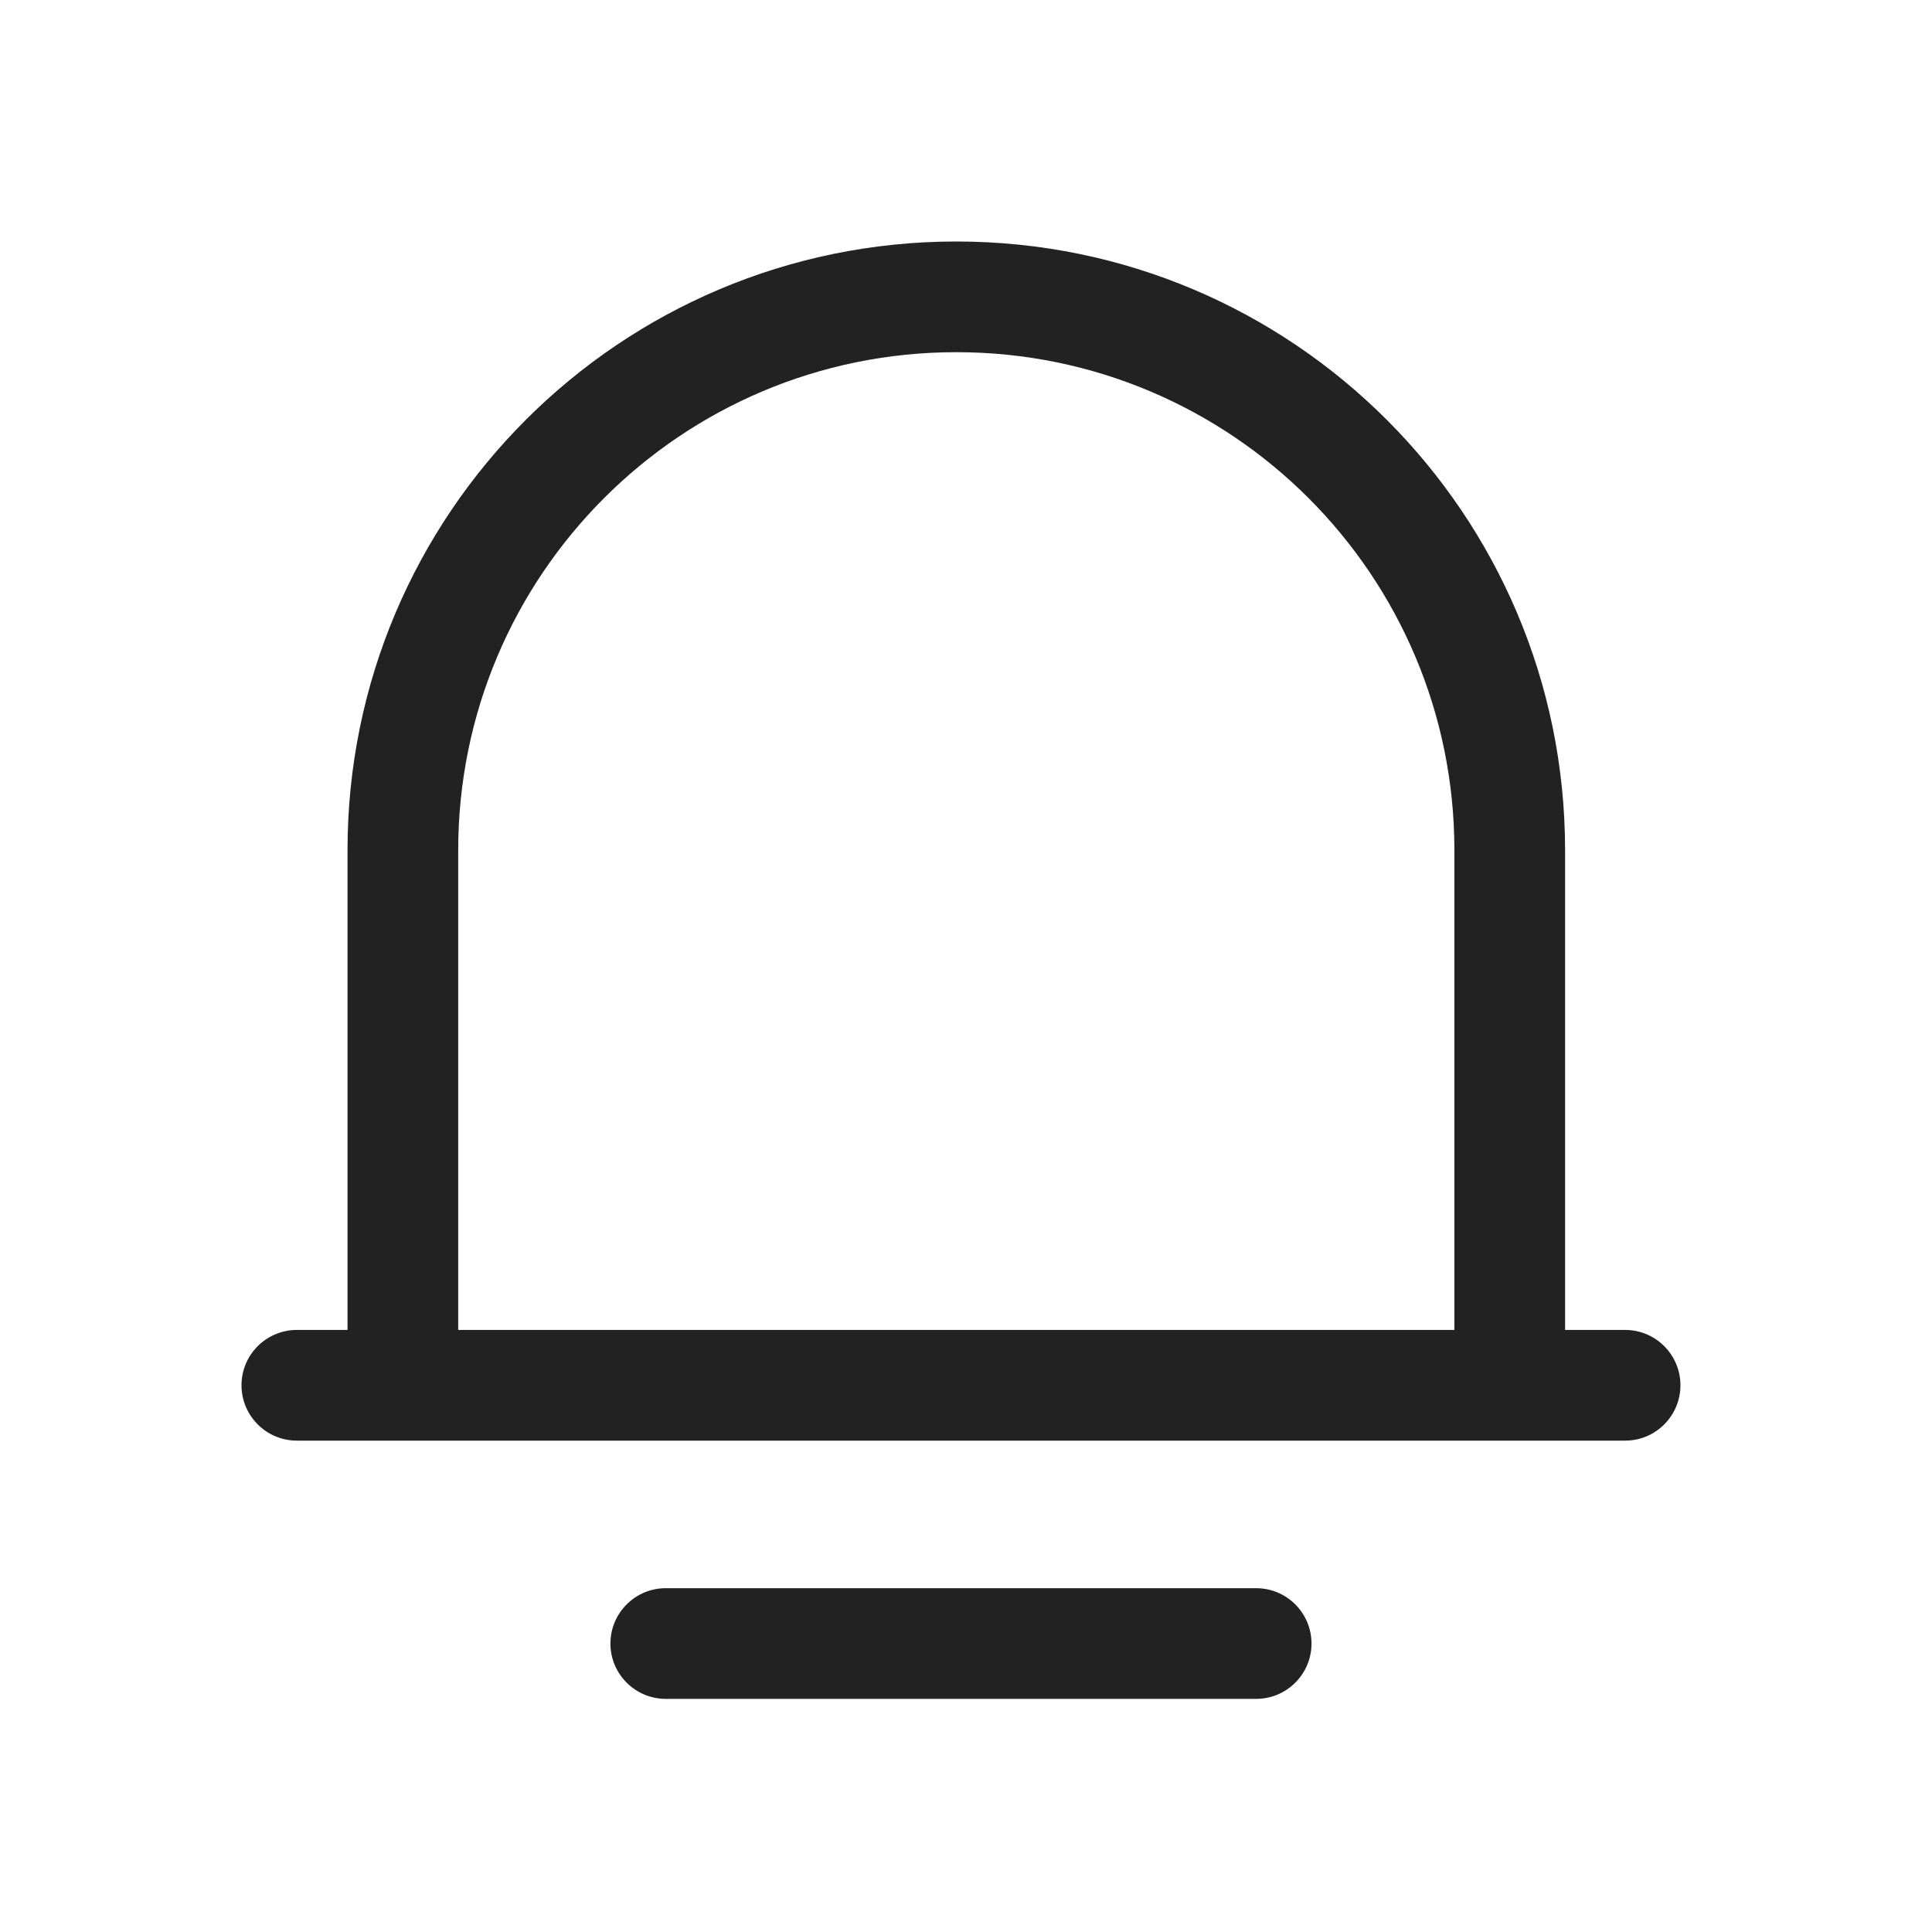 <svg width="24" height="24" viewBox="0 0 24 24" fill="none" xmlns="http://www.w3.org/2000/svg">
<path fill-rule="evenodd" clip-rule="evenodd" d="M4.317 10.562C4.317 6.386 7.703 3 11.88 3C16.056 3 19.442 6.386 19.442 10.562V16.521H20.188C20.567 16.521 20.875 16.829 20.875 17.208C20.875 17.588 20.567 17.896 20.188 17.896H3.688C3.308 17.896 3 17.588 3 17.208C3 16.829 3.308 16.521 3.688 16.521H4.317V10.562ZM18.067 10.562V16.521H5.692V10.562C5.692 7.145 8.463 4.375 11.88 4.375C15.297 4.375 18.067 7.145 18.067 10.562Z" fill="#222222"/>
<path d="M8.271 19.729C7.891 19.729 7.583 20.037 7.583 20.417C7.583 20.796 7.891 21.104 8.271 21.104H15.604C15.984 21.104 16.292 20.796 16.292 20.417C16.292 20.037 15.984 19.729 15.604 19.729H8.271Z" fill="#222222"/>
</svg>

